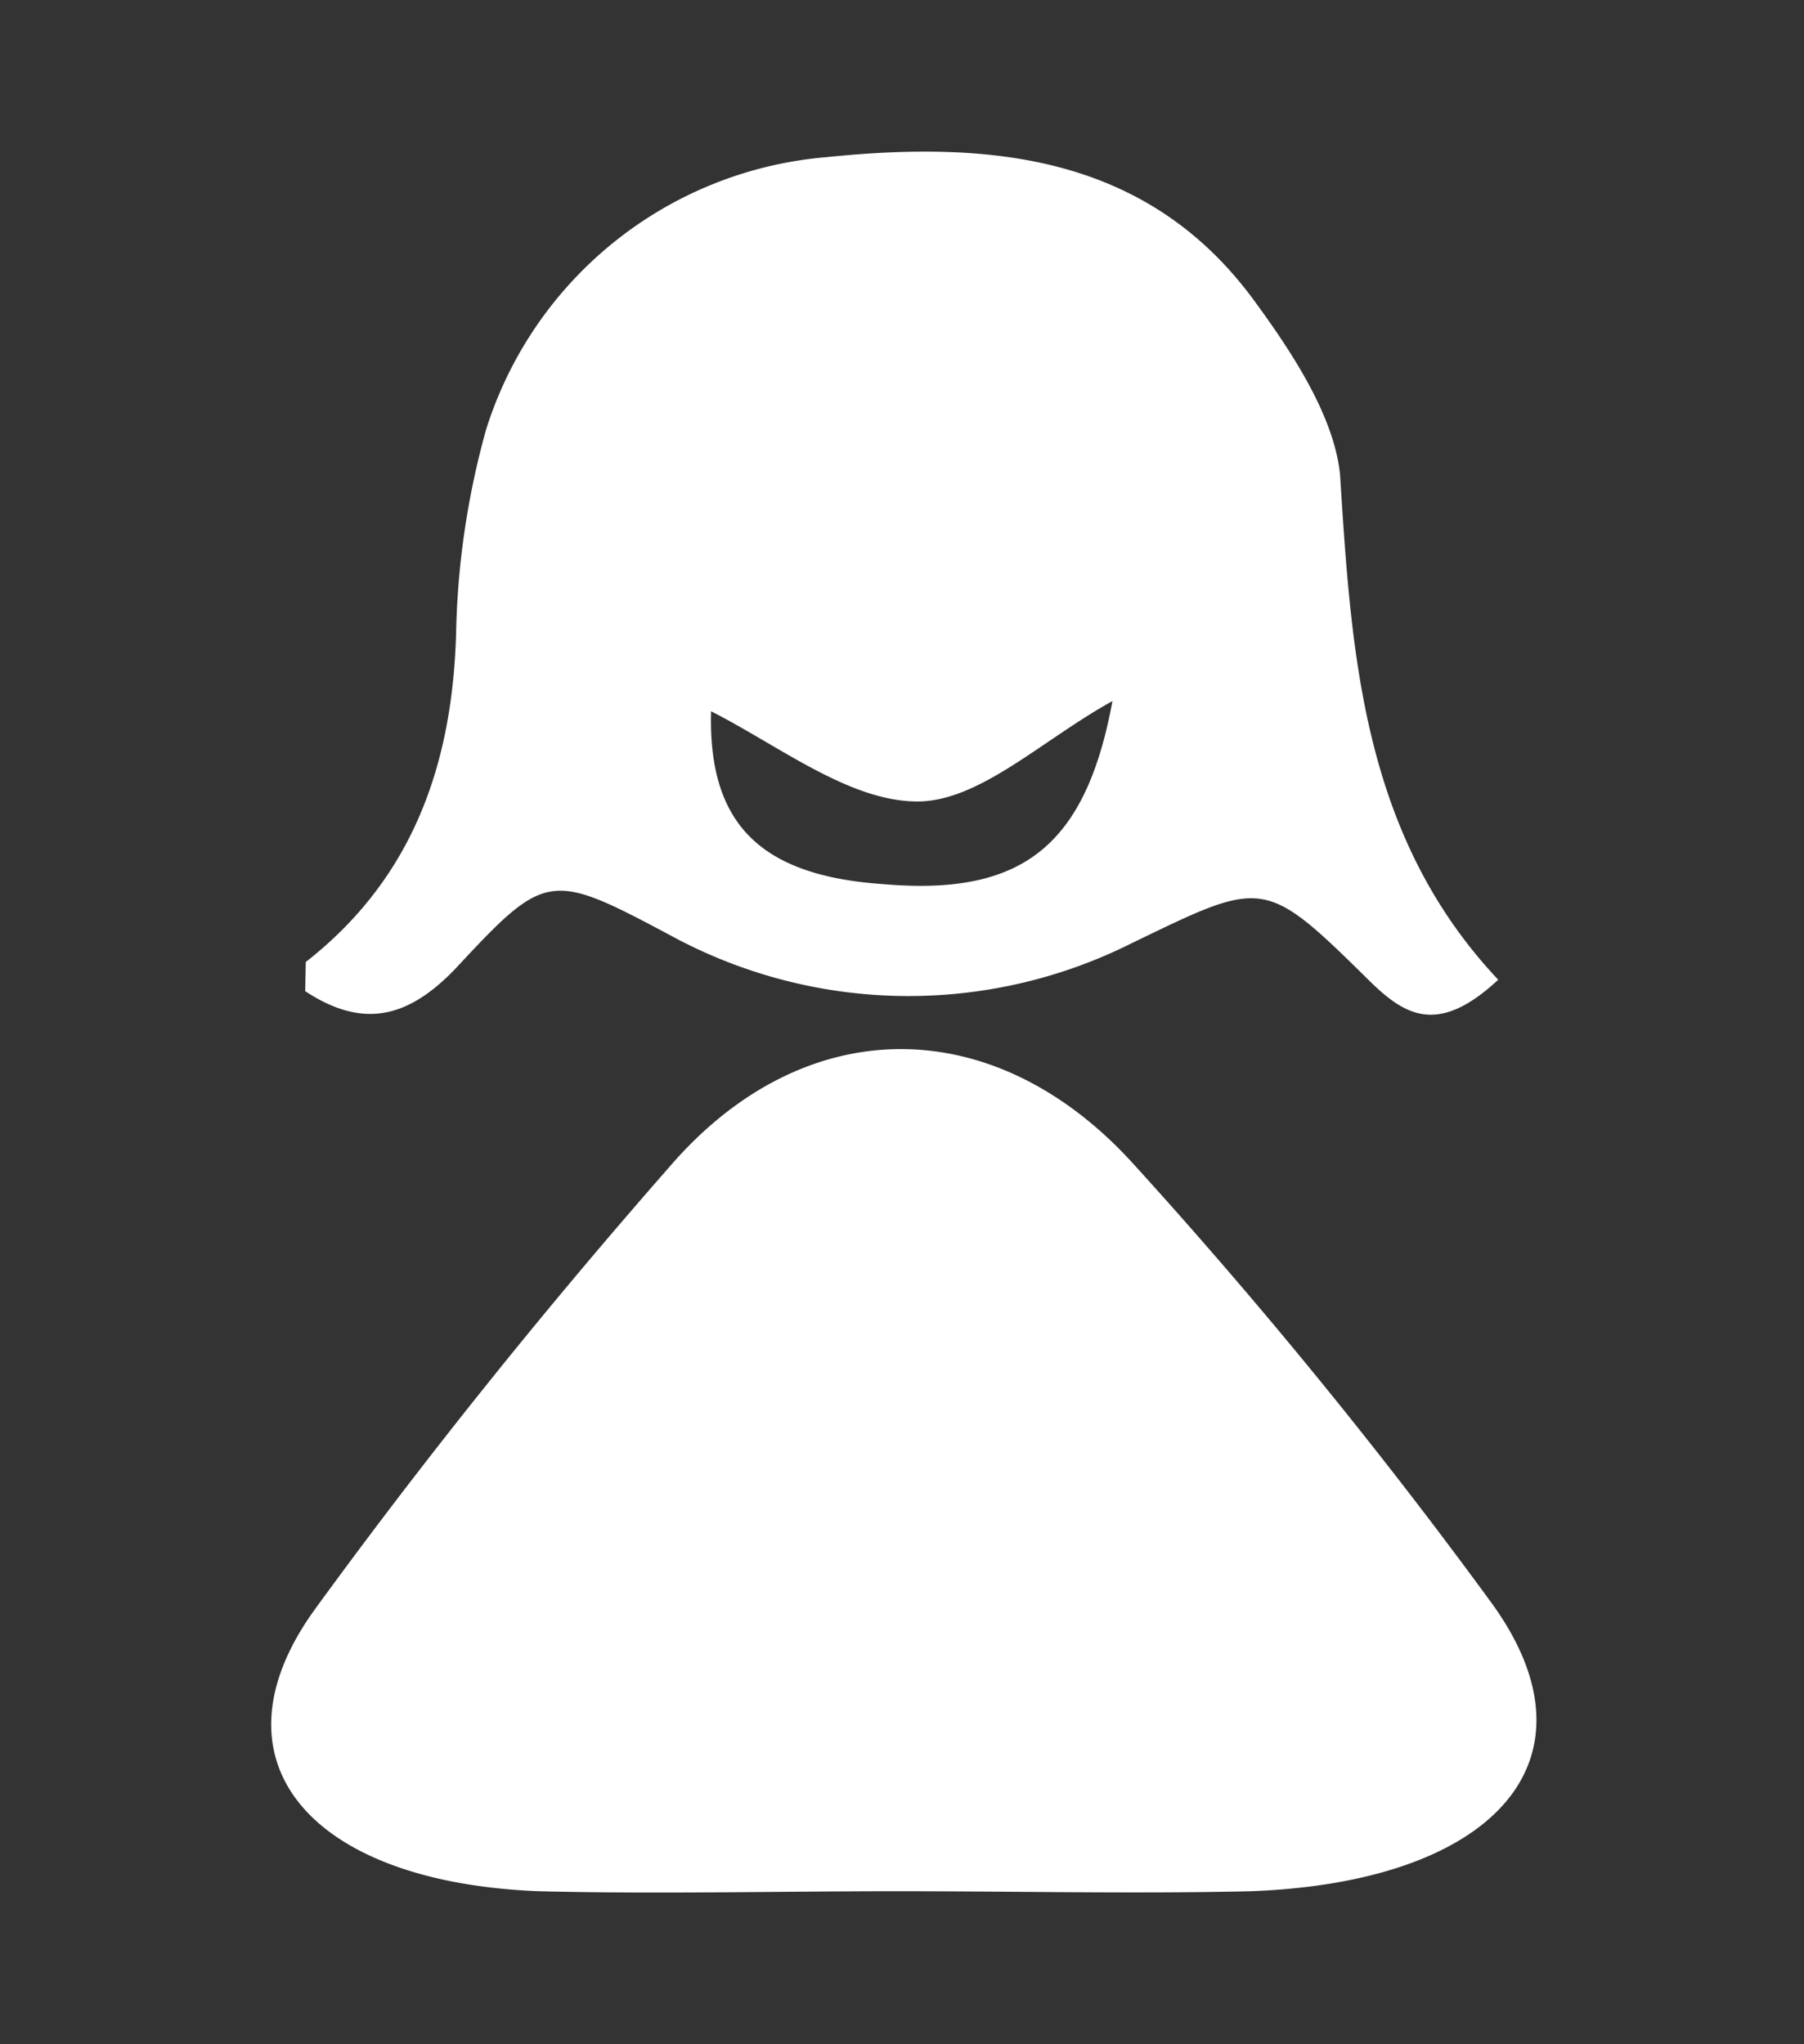 <?xml-stylesheet type="text/css" href="..\css\styles.css"?>
<svg xmlns="http://www.w3.org/2000/svg" viewBox="0 0 60 68">
  <rect x="0" y="0" width="60" height="68" fill="#333333" stroke="none"/>
  <defs>
    <style>
      .cls-1{fill:#fff;}
    </style>
  </defs>
  <title>logo</title>
  <path class="cls-1" d="M10.17,32c3.57-2.79,4.88-6.59,5-10.95a27.13,27.13,0,0,1,1-6.77A13,13,0,0,1,27.46,5.23c5.45-.56,10.72-.1,14.29,4.82,1.22,1.67,2.63,3.8,2.82,5.75.38,6,.75,12,5.26,16.79-2,1.86-3.1,1.21-4.32,0-3.48-3.43-3.48-3.34-7.9-1.2a16.55,16.55,0,0,1-15.32-.28c-4-2.13-4.13-2.13-7.14,1.11-1.6,1.67-3.1,2-5,.75ZM37,23.32c-2.35,1.3-4.42,3.34-6.49,3.34-2.26,0-4.61-1.86-6.86-3-.1,3.71,1.6,5.47,5.73,5.75C34,29.81,36.11,28.14,37,23.32Z"/>
  <g id="belle" class="flash">
    <path class="cls-1" d="M29.84,62.91c-3.93,0-8,.1-11.92,0-7.71-.3-11.07-4.4-7.43-9.4s7.57-9.9,11.78-14.7c4.48-5.2,10.79-5.2,15.42-.1A177,177,0,0,1,49.6,53.31c3.79,5.2.14,9.3-8,9.6C37.83,63,33.76,62.91,29.84,62.91Z"/>
  </g>
</svg>
